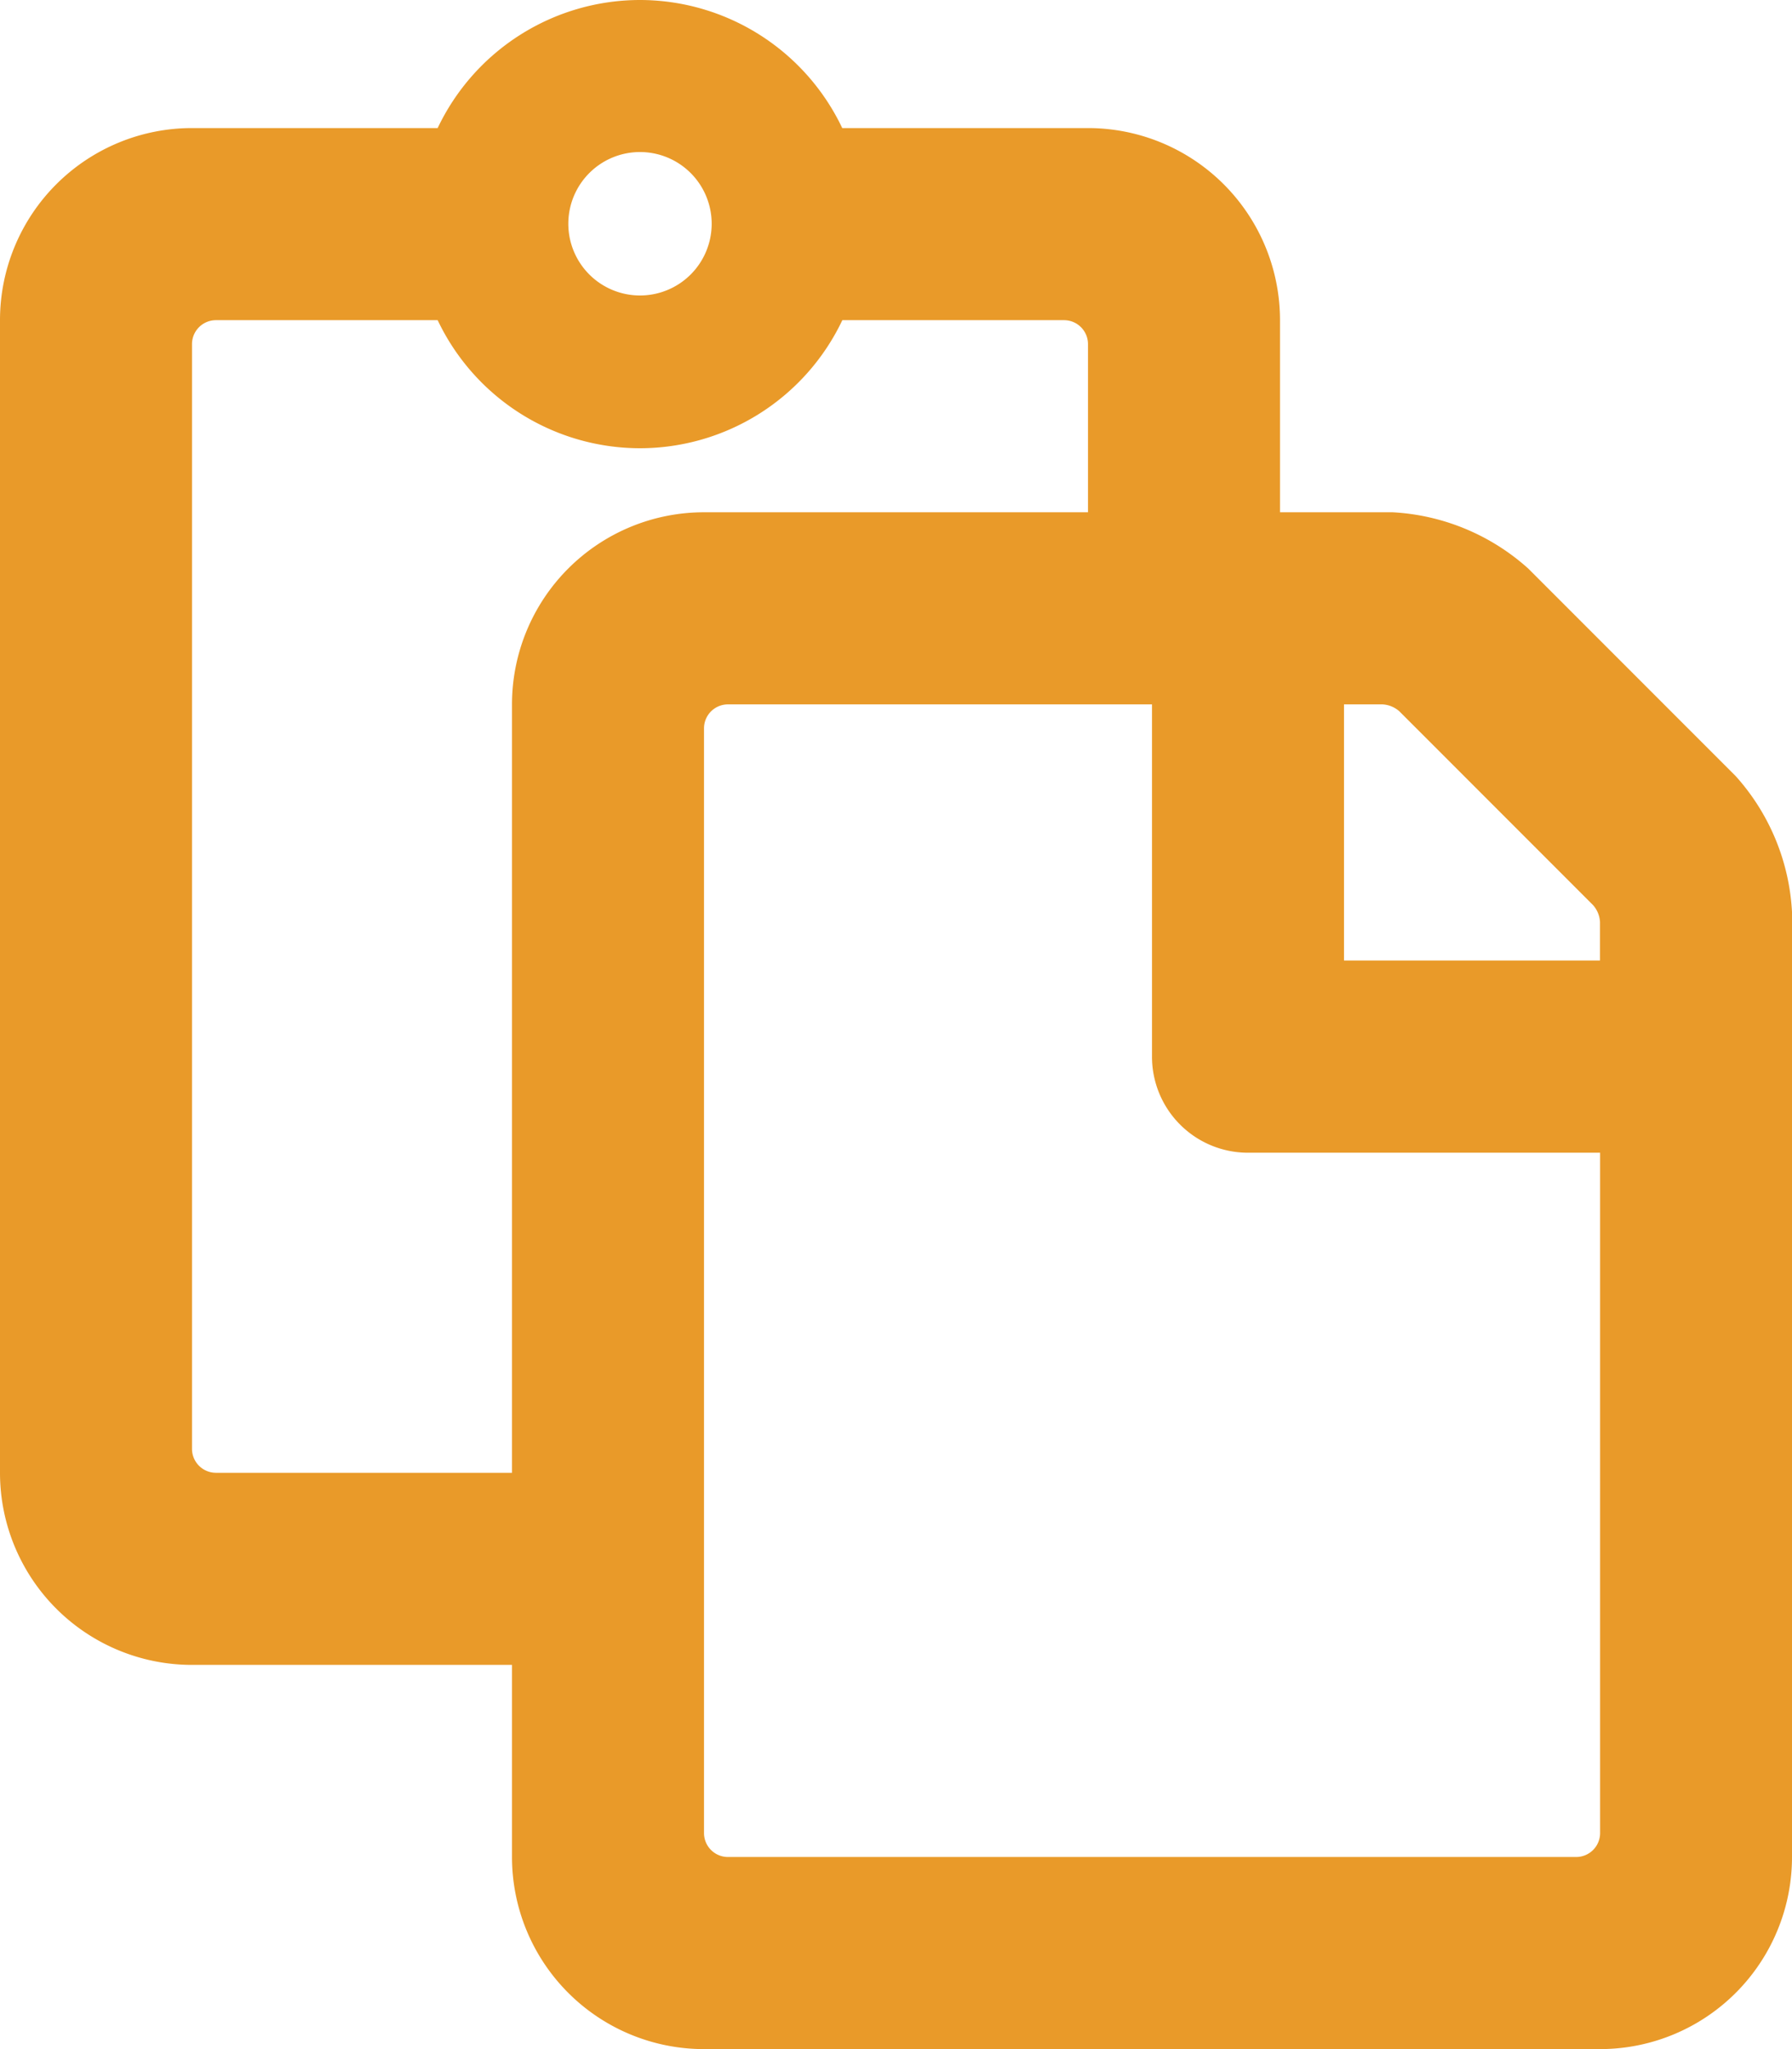 <svg xmlns="http://www.w3.org/2000/svg" width="17.5" height="20" viewBox="0 0 17.5 20">
  <path id="Path_105480" data-name="Path 105480" d="M16.951-9.924l-2.027-2.027A2.154,2.154,0,0,0,13.6-12.5H12.5v-1.875a1.875,1.875,0,0,0-1.875-1.875h-2.4A2.19,2.19,0,0,0,6.25-17.5a2.19,2.19,0,0,0-1.976,1.25h-2.4A1.875,1.875,0,0,0,0-14.375v11.25A1.875,1.875,0,0,0,1.875-1.25H5V.625A1.875,1.875,0,0,0,6.875,2.5h8.75A1.875,1.875,0,0,0,17.5.625V-8.6A2.154,2.154,0,0,0,16.951-9.924Zm-3.284-.632,1.889,1.889a.269.269,0,0,1,.069.166h0v.376h-2.5v-2.5H13.5A.269.269,0,0,1,13.667-10.556ZM6.25-16.016a.7.7,0,0,1,.7.7.7.7,0,0,1-.7.7.7.7,0,0,1-.7-.7A.7.7,0,0,1,6.25-16.016ZM5-10.625v7.5H2.109a.234.234,0,0,1-.234-.234V-14.141a.234.234,0,0,1,.234-.234H4.274a2.19,2.19,0,0,0,1.976,1.25,2.19,2.19,0,0,0,1.976-1.25h2.165a.234.234,0,0,1,.234.234V-12.5H6.875A1.875,1.875,0,0,0,5-10.625ZM15.391.625H7.109A.234.234,0,0,1,6.875.391V-10.391a.234.234,0,0,1,.234-.234H11.25v3.438a.937.937,0,0,0,.938.938h3.438V.391A.234.234,0,0,1,15.391.625Z" transform="translate(0 17.5)" fill="#e99a29"/>
</svg>
